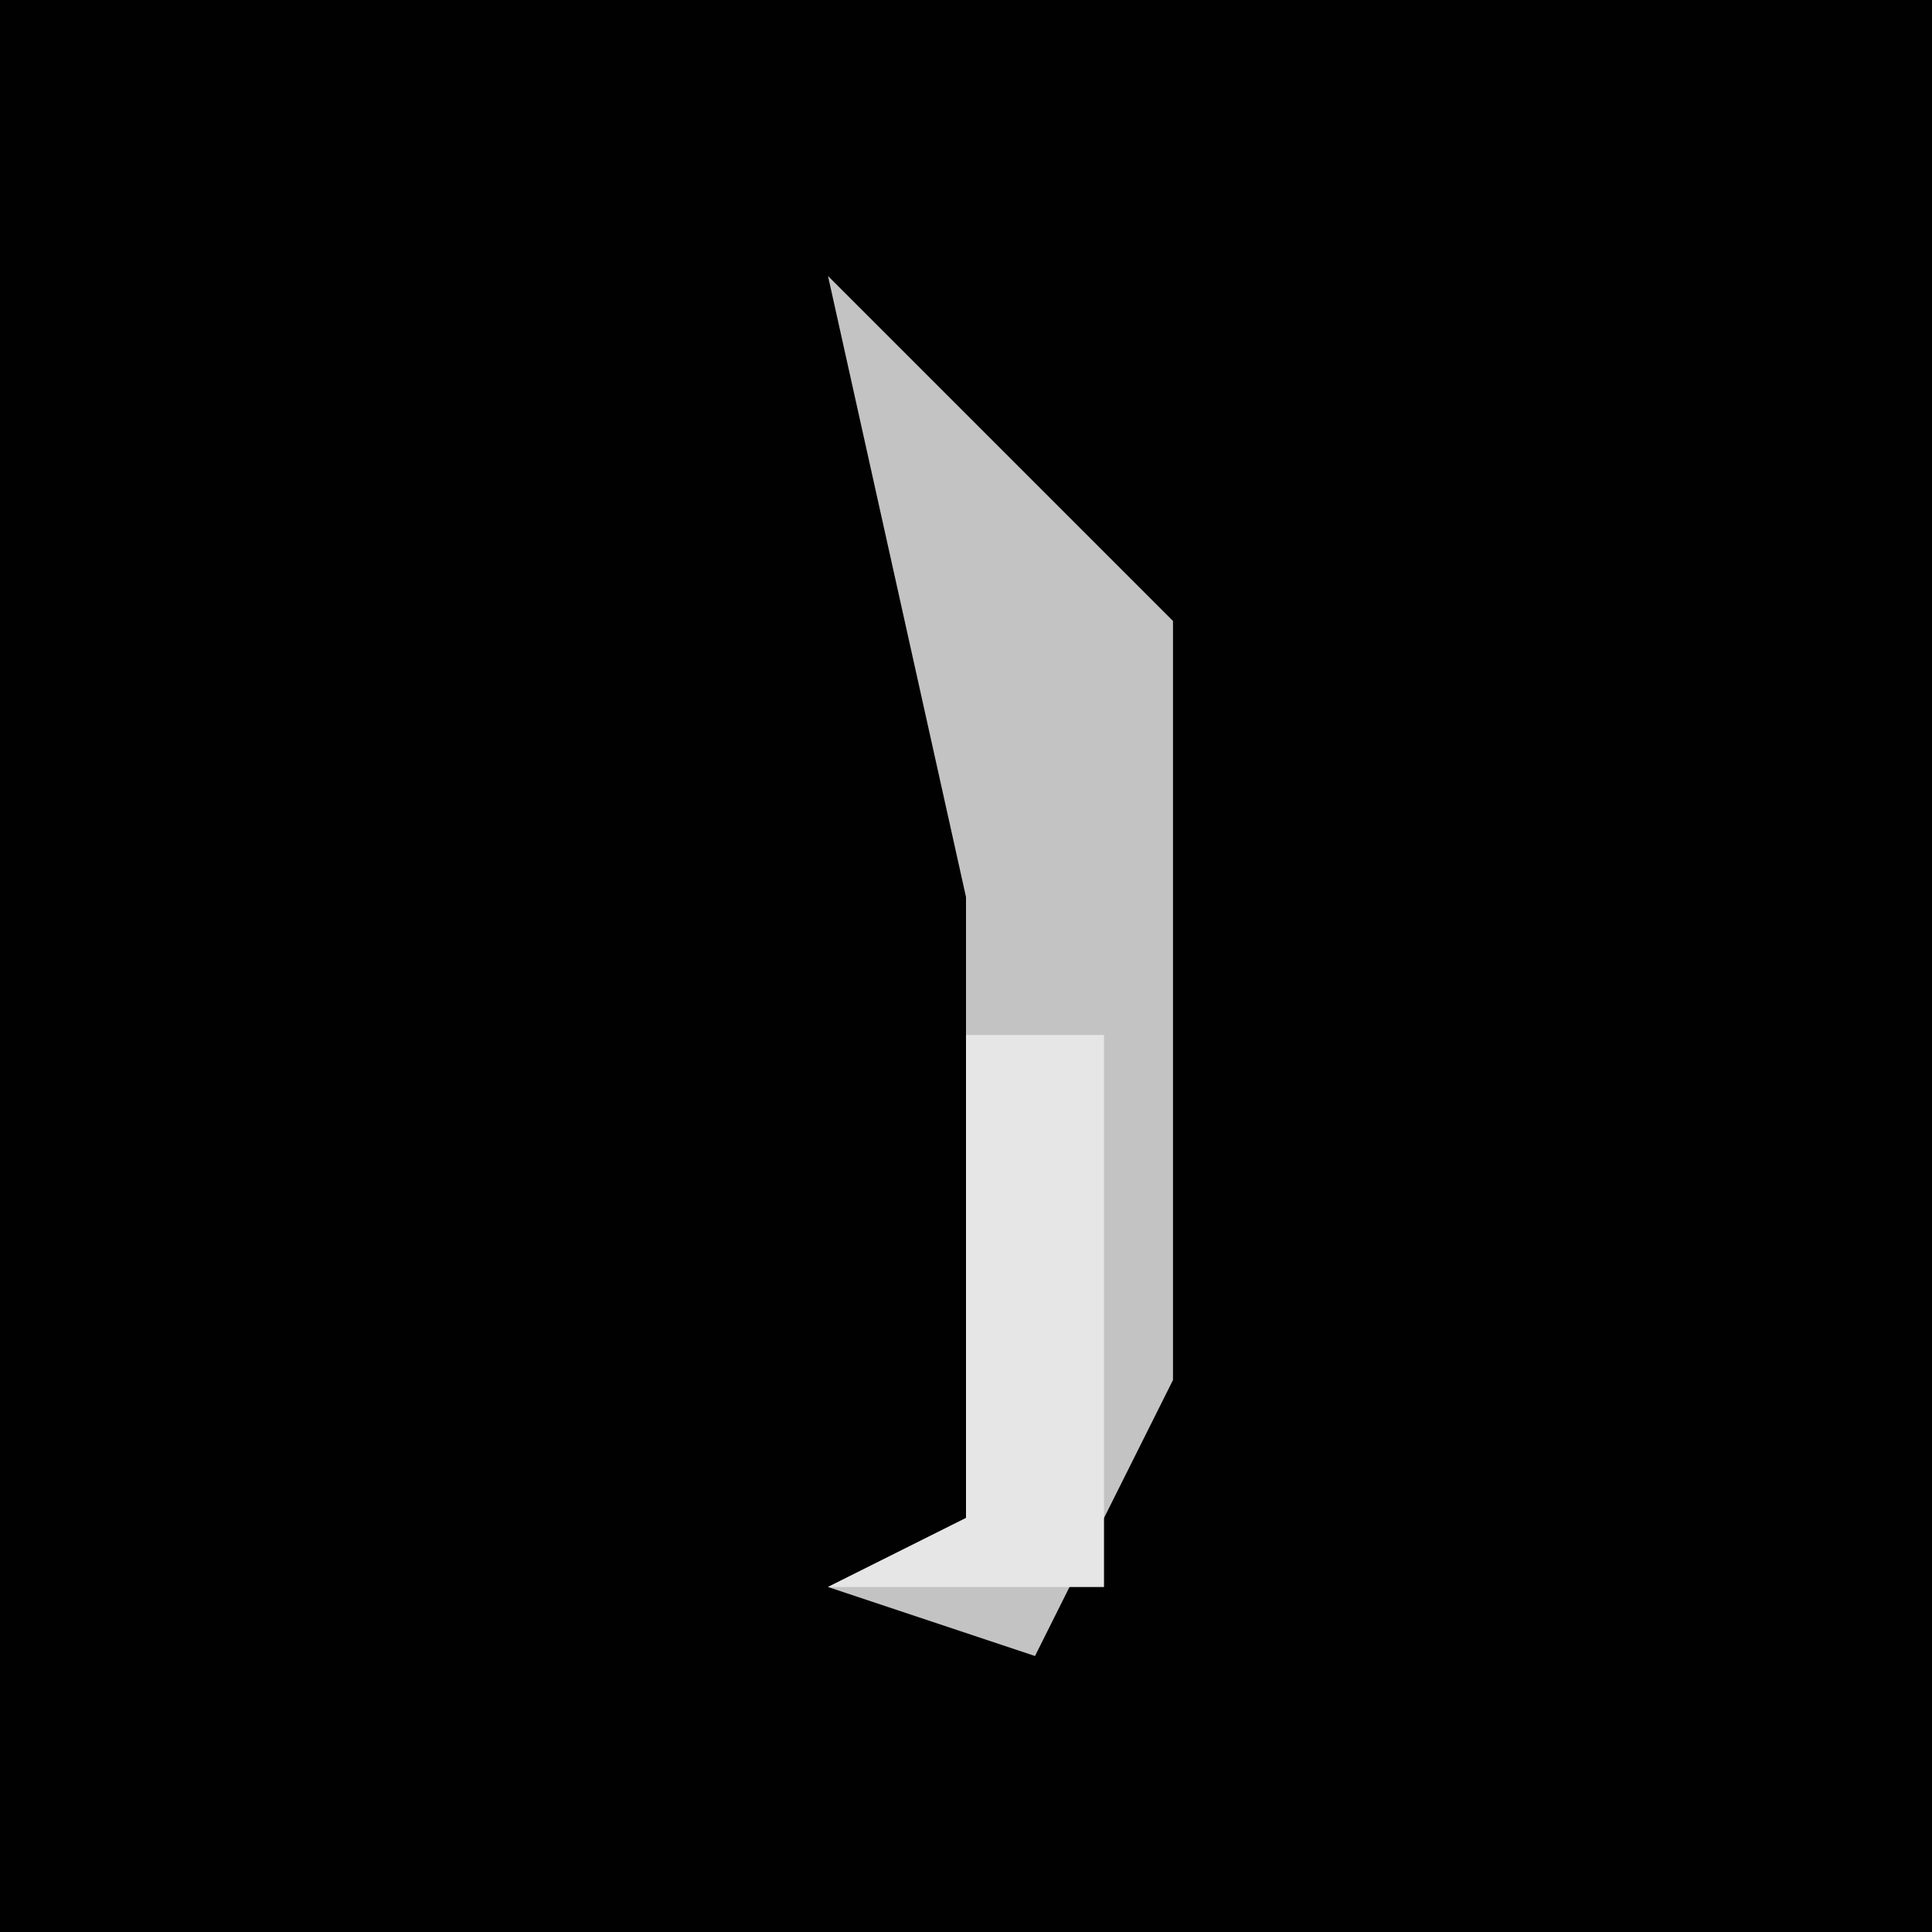 <?xml version="1.0" encoding="UTF-8"?>
<svg version="1.1" xmlns="http://www.w3.org/2000/svg" width="28" height="28">
<path d="M0,0 L28,0 L28,28 L0,28 Z " fill="#010101" transform="translate(0,0)"/>
<path d="M0,0 L5,5 L5,16 L3,20 L0,19 L2,18 L2,9 Z " fill="#C3C3C3" transform="translate(12,4)"/>
<path d="M0,0 L2,0 L2,8 L-2,8 L0,7 Z " fill="#E6E6E6" transform="translate(14,15)"/>
</svg>
